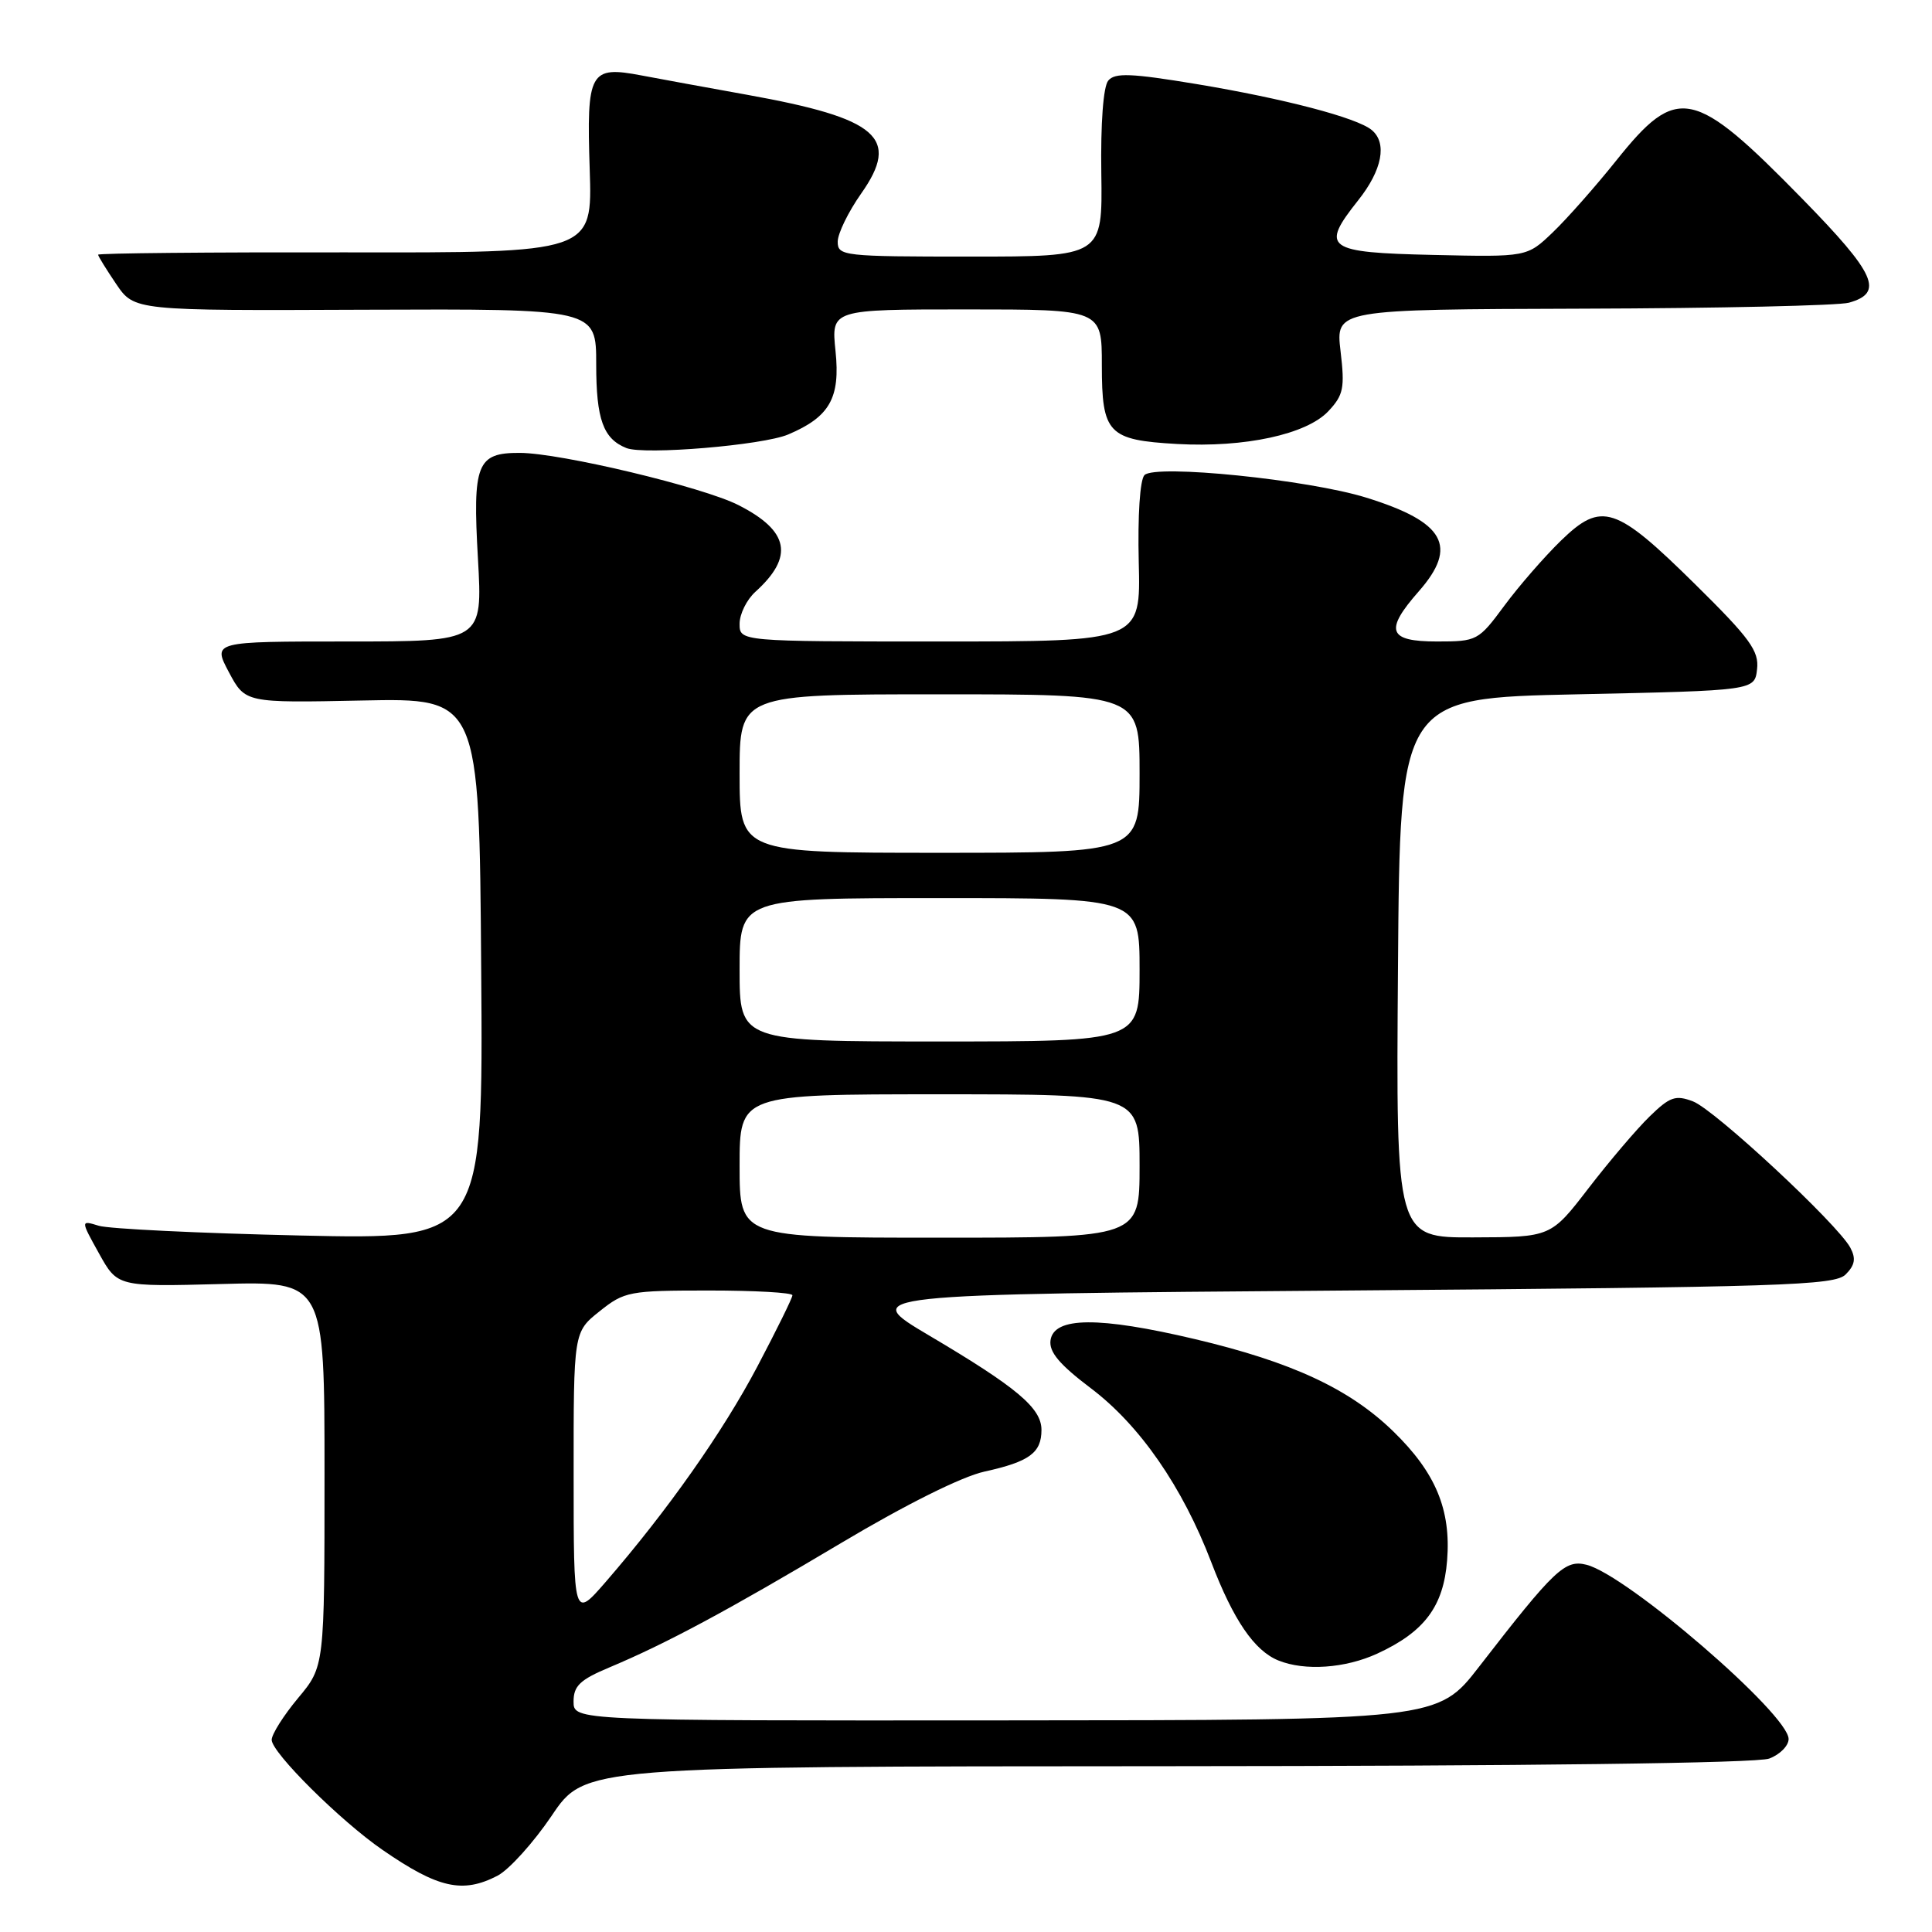 <?xml version="1.0" encoding="UTF-8" standalone="no"?>
<!DOCTYPE svg PUBLIC "-//W3C//DTD SVG 1.1//EN" "http://www.w3.org/Graphics/SVG/1.1/DTD/svg11.dtd" >
<svg xmlns="http://www.w3.org/2000/svg" xmlns:xlink="http://www.w3.org/1999/xlink" version="1.1" viewBox="0 0 256 256">
 <g >
 <path fill="currentColor"
d=" M 65.91 248.55 C 67.45 247.75 70.69 244.16 73.11 240.58 C 77.50 234.06 77.50 234.06 154.68 234.03 C 202.33 234.01 232.85 233.63 234.43 233.02 C 235.85 232.49 237.00 231.32 237.00 230.43 C 237.00 227.15 215.59 208.69 210.22 207.34 C 207.37 206.62 205.98 207.94 196.00 220.83 C 190.50 227.93 190.50 227.93 133.25 227.96 C 76.00 228.00 76.00 228.00 76.00 225.46 C 76.00 223.39 76.86 222.57 80.75 220.94 C 88.30 217.77 96.48 213.38 111.50 204.43 C 120.01 199.36 127.45 195.65 130.46 194.99 C 136.40 193.68 138.00 192.51 138.00 189.47 C 138.00 186.57 134.76 183.85 123.13 176.97 C 113.89 171.50 113.89 171.50 178.41 171.00 C 236.35 170.55 243.10 170.33 244.56 168.87 C 245.79 167.64 245.94 166.76 245.18 165.33 C 243.50 162.19 227.20 147.03 224.33 145.94 C 222.02 145.06 221.27 145.32 218.59 147.93 C 216.89 149.58 213.25 153.86 210.50 157.43 C 205.50 163.93 205.50 163.93 195.24 163.96 C 184.97 164.00 184.97 164.00 185.24 128.25 C 185.50 92.50 185.50 92.50 209.00 92.00 C 232.50 91.50 232.50 91.50 232.82 88.67 C 233.10 86.26 231.88 84.58 224.66 77.46 C 214.07 67.01 212.23 66.41 206.85 71.62 C 204.65 73.76 201.27 77.64 199.34 80.25 C 195.90 84.90 195.72 85.00 190.41 85.00 C 183.93 85.00 183.41 83.57 188.00 78.35 C 193.24 72.38 191.44 69.17 181.04 65.94 C 173.40 63.56 153.11 61.49 151.65 62.95 C 151.05 63.55 150.74 68.32 150.89 74.48 C 151.16 85.00 151.16 85.00 124.58 85.00 C 98.00 85.00 98.00 85.00 98.00 82.65 C 98.00 81.37 98.94 79.46 100.09 78.42 C 105.24 73.76 104.58 70.35 97.85 66.93 C 93.17 64.54 74.26 60.02 68.87 60.01 C 63.18 59.99 62.61 61.45 63.33 74.03 C 63.95 85.00 63.95 85.00 46.06 85.00 C 28.17 85.00 28.17 85.00 30.33 89.07 C 32.50 93.14 32.50 93.14 48.00 92.82 C 63.50 92.50 63.50 92.50 63.76 128.38 C 64.03 164.26 64.03 164.26 39.76 163.71 C 26.42 163.41 14.41 162.83 13.09 162.42 C 10.67 161.68 10.67 161.68 13.12 166.09 C 15.57 170.50 15.57 170.50 29.28 170.14 C 43.00 169.77 43.00 169.77 43.00 195.29 C 43.00 220.81 43.00 220.81 39.50 225.00 C 37.58 227.30 36.00 229.80 36.00 230.54 C 36.00 232.23 45.12 241.29 50.70 245.13 C 58.06 250.21 61.30 250.93 65.91 248.55 Z  M 182.50 219.11 C 188.75 216.23 191.27 212.86 191.75 206.76 C 192.28 200.03 190.23 195.12 184.60 189.65 C 178.80 184.02 171.19 180.48 158.34 177.44 C 145.59 174.43 139.65 174.47 139.20 177.59 C 138.98 179.14 140.38 180.80 144.53 183.94 C 151.03 188.84 156.68 197.01 160.50 207.00 C 163.43 214.67 166.21 218.73 169.39 220.02 C 172.89 221.44 178.27 221.06 182.50 219.11 Z  M 104.44 57.57 C 109.94 55.24 111.36 52.74 110.71 46.51 C 110.14 41.00 110.14 41.00 128.07 41.00 C 146.00 41.00 146.00 41.00 146.00 48.38 C 146.00 57.45 146.82 58.31 155.96 58.83 C 164.93 59.33 173.12 57.56 176.01 54.49 C 178.02 52.35 178.21 51.42 177.63 46.53 C 176.98 41.00 176.98 41.00 209.74 40.90 C 227.76 40.85 243.62 40.49 244.99 40.11 C 249.68 38.80 248.55 36.30 238.83 26.36 C 224.39 11.60 222.25 11.16 214.18 21.25 C 211.43 24.69 207.64 28.98 205.76 30.78 C 202.34 34.06 202.34 34.06 189.93 33.78 C 175.69 33.46 174.92 32.90 179.96 26.55 C 183.16 22.53 183.84 18.94 181.75 17.22 C 179.78 15.59 170.09 13.06 158.55 11.14 C 149.86 9.70 147.73 9.62 146.85 10.68 C 146.19 11.47 145.83 16.33 145.93 22.99 C 146.09 34.00 146.09 34.00 128.55 34.00 C 111.75 34.00 111.00 33.92 111.00 32.03 C 111.00 30.95 112.40 28.08 114.10 25.66 C 119.33 18.24 116.39 15.69 99.00 12.56 C 93.78 11.62 87.48 10.47 85.02 10.00 C 78.14 8.69 77.71 9.46 78.14 22.47 C 78.50 33.50 78.50 33.50 45.75 33.44 C 27.74 33.41 13.00 33.55 13.00 33.75 C 13.00 33.94 14.08 35.69 15.40 37.64 C 17.80 41.17 17.80 41.17 48.40 41.04 C 79.00 40.92 79.00 40.92 79.00 48.27 C 79.00 55.57 79.93 58.14 83.00 59.37 C 85.37 60.31 101.08 59.00 104.44 57.57 Z  M 76.01 195.50 C 76.00 176.50 76.00 176.50 79.45 173.75 C 82.74 171.12 83.39 171.00 93.95 171.00 C 100.03 171.00 105.00 171.28 105.00 171.63 C 105.00 171.98 102.91 176.22 100.36 181.06 C 95.76 189.78 88.47 200.13 80.26 209.61 C 76.01 214.50 76.01 214.50 76.01 195.50 Z  M 98.00 154.50 C 98.00 145.00 98.00 145.00 124.50 145.00 C 151.00 145.00 151.00 145.00 151.00 154.50 C 151.00 164.00 151.00 164.00 124.50 164.00 C 98.00 164.00 98.00 164.00 98.00 154.50 Z  M 98.00 128.50 C 98.00 119.00 98.00 119.00 124.50 119.00 C 151.00 119.00 151.00 119.00 151.00 128.50 C 151.00 138.00 151.00 138.00 124.50 138.00 C 98.00 138.00 98.00 138.00 98.00 128.50 Z  M 98.00 102.50 C 98.00 92.00 98.00 92.00 124.50 92.00 C 151.00 92.00 151.00 92.00 151.00 102.50 C 151.00 113.00 151.00 113.00 124.50 113.00 C 98.00 113.00 98.00 113.00 98.00 102.50 Z "/>
</g>
</svg>